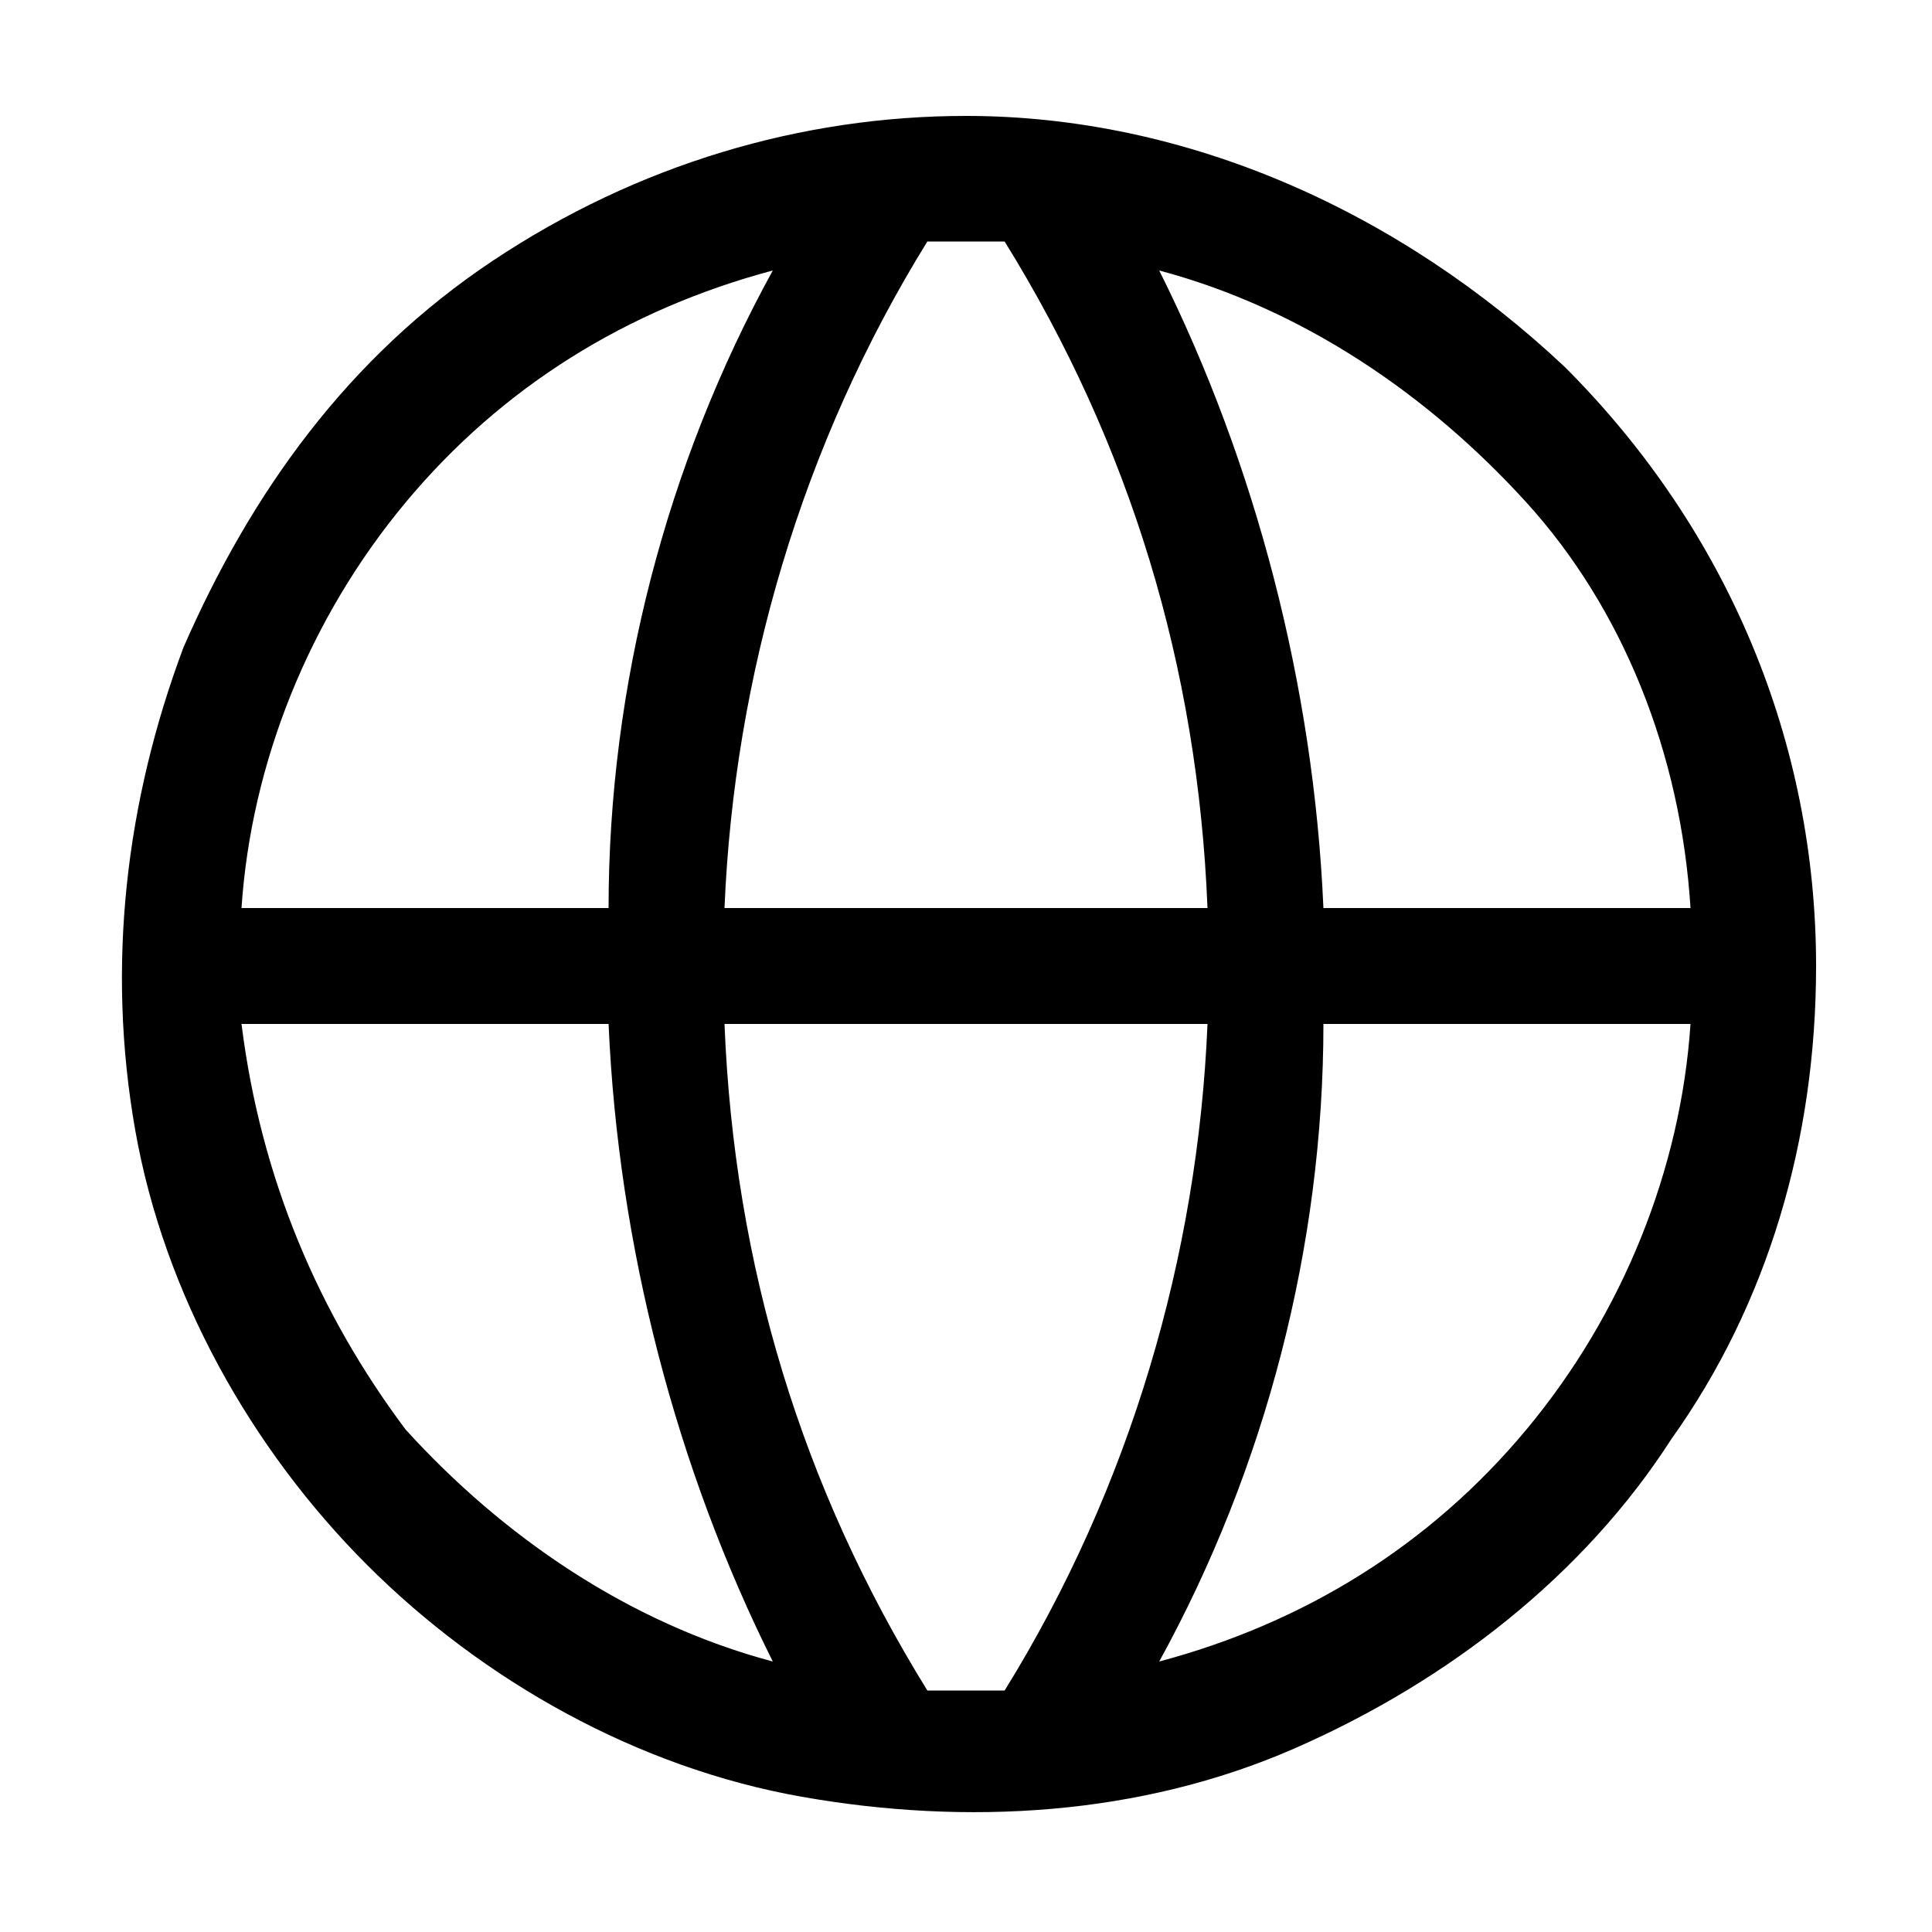 <?xml version="1.0" standalone="no"?><!DOCTYPE svg PUBLIC "-//W3C//DTD SVG 1.1//EN" "http://www.w3.org/Graphics/SVG/1.1/DTD/svg11.dtd"><svg fill="currentColor" class="icon"   viewBox="0 0 1024 1024" version="1.1" xmlns="http://www.w3.org/2000/svg"><path d="M512 61.44c-87.04 0-174.08 25.6-250.88 76.8s-128 122.88-163.84 204.8c-30.72 81.92-40.96 168.96-25.6 256 15.36 87.04 61.44 168.96 122.88 230.4s143.36 107.52 230.4 122.88c87.04 15.36 179.2 10.24 261.12-25.6 81.92-35.84 153.6-92.16 199.68-163.84 51.2-71.68 76.8-158.72 76.8-250.88 0-117.76-46.08-230.4-133.12-317.44-87.04-81.92-199.68-133.12-317.44-133.12z m384 419.84h-194.56c-5.12-117.76-35.84-235.52-87.04-337.92 76.8 20.48 143.36 66.56 194.56 122.88s81.92 133.12 87.04 215.04zM512 896h-20.48c-66.56-107.52-102.4-225.28-107.52-353.28h256c-5.12 122.88-40.96 245.76-107.52 353.28H512zM384 481.28c5.12-122.88 40.96-245.76 107.52-353.28h40.96c66.56 107.52 102.4 225.28 107.52 353.28h-256zM409.6 143.36c-56.32 102.4-87.04 220.16-87.04 337.92H128c5.12-76.8 35.84-153.6 87.04-215.04s117.76-102.4 194.56-122.88z m-281.6 399.36h194.56c5.12 117.76 35.84 235.52 87.04 337.92-76.8-20.48-143.36-66.56-194.56-122.88-46.08-61.44-76.8-133.12-87.04-215.04z m486.4 337.92c56.32-102.4 87.04-220.16 87.04-337.92h194.56c-5.12 76.8-35.84 153.6-87.04 215.04-51.2 61.44-117.76 102.4-194.56 122.88z" /></svg>